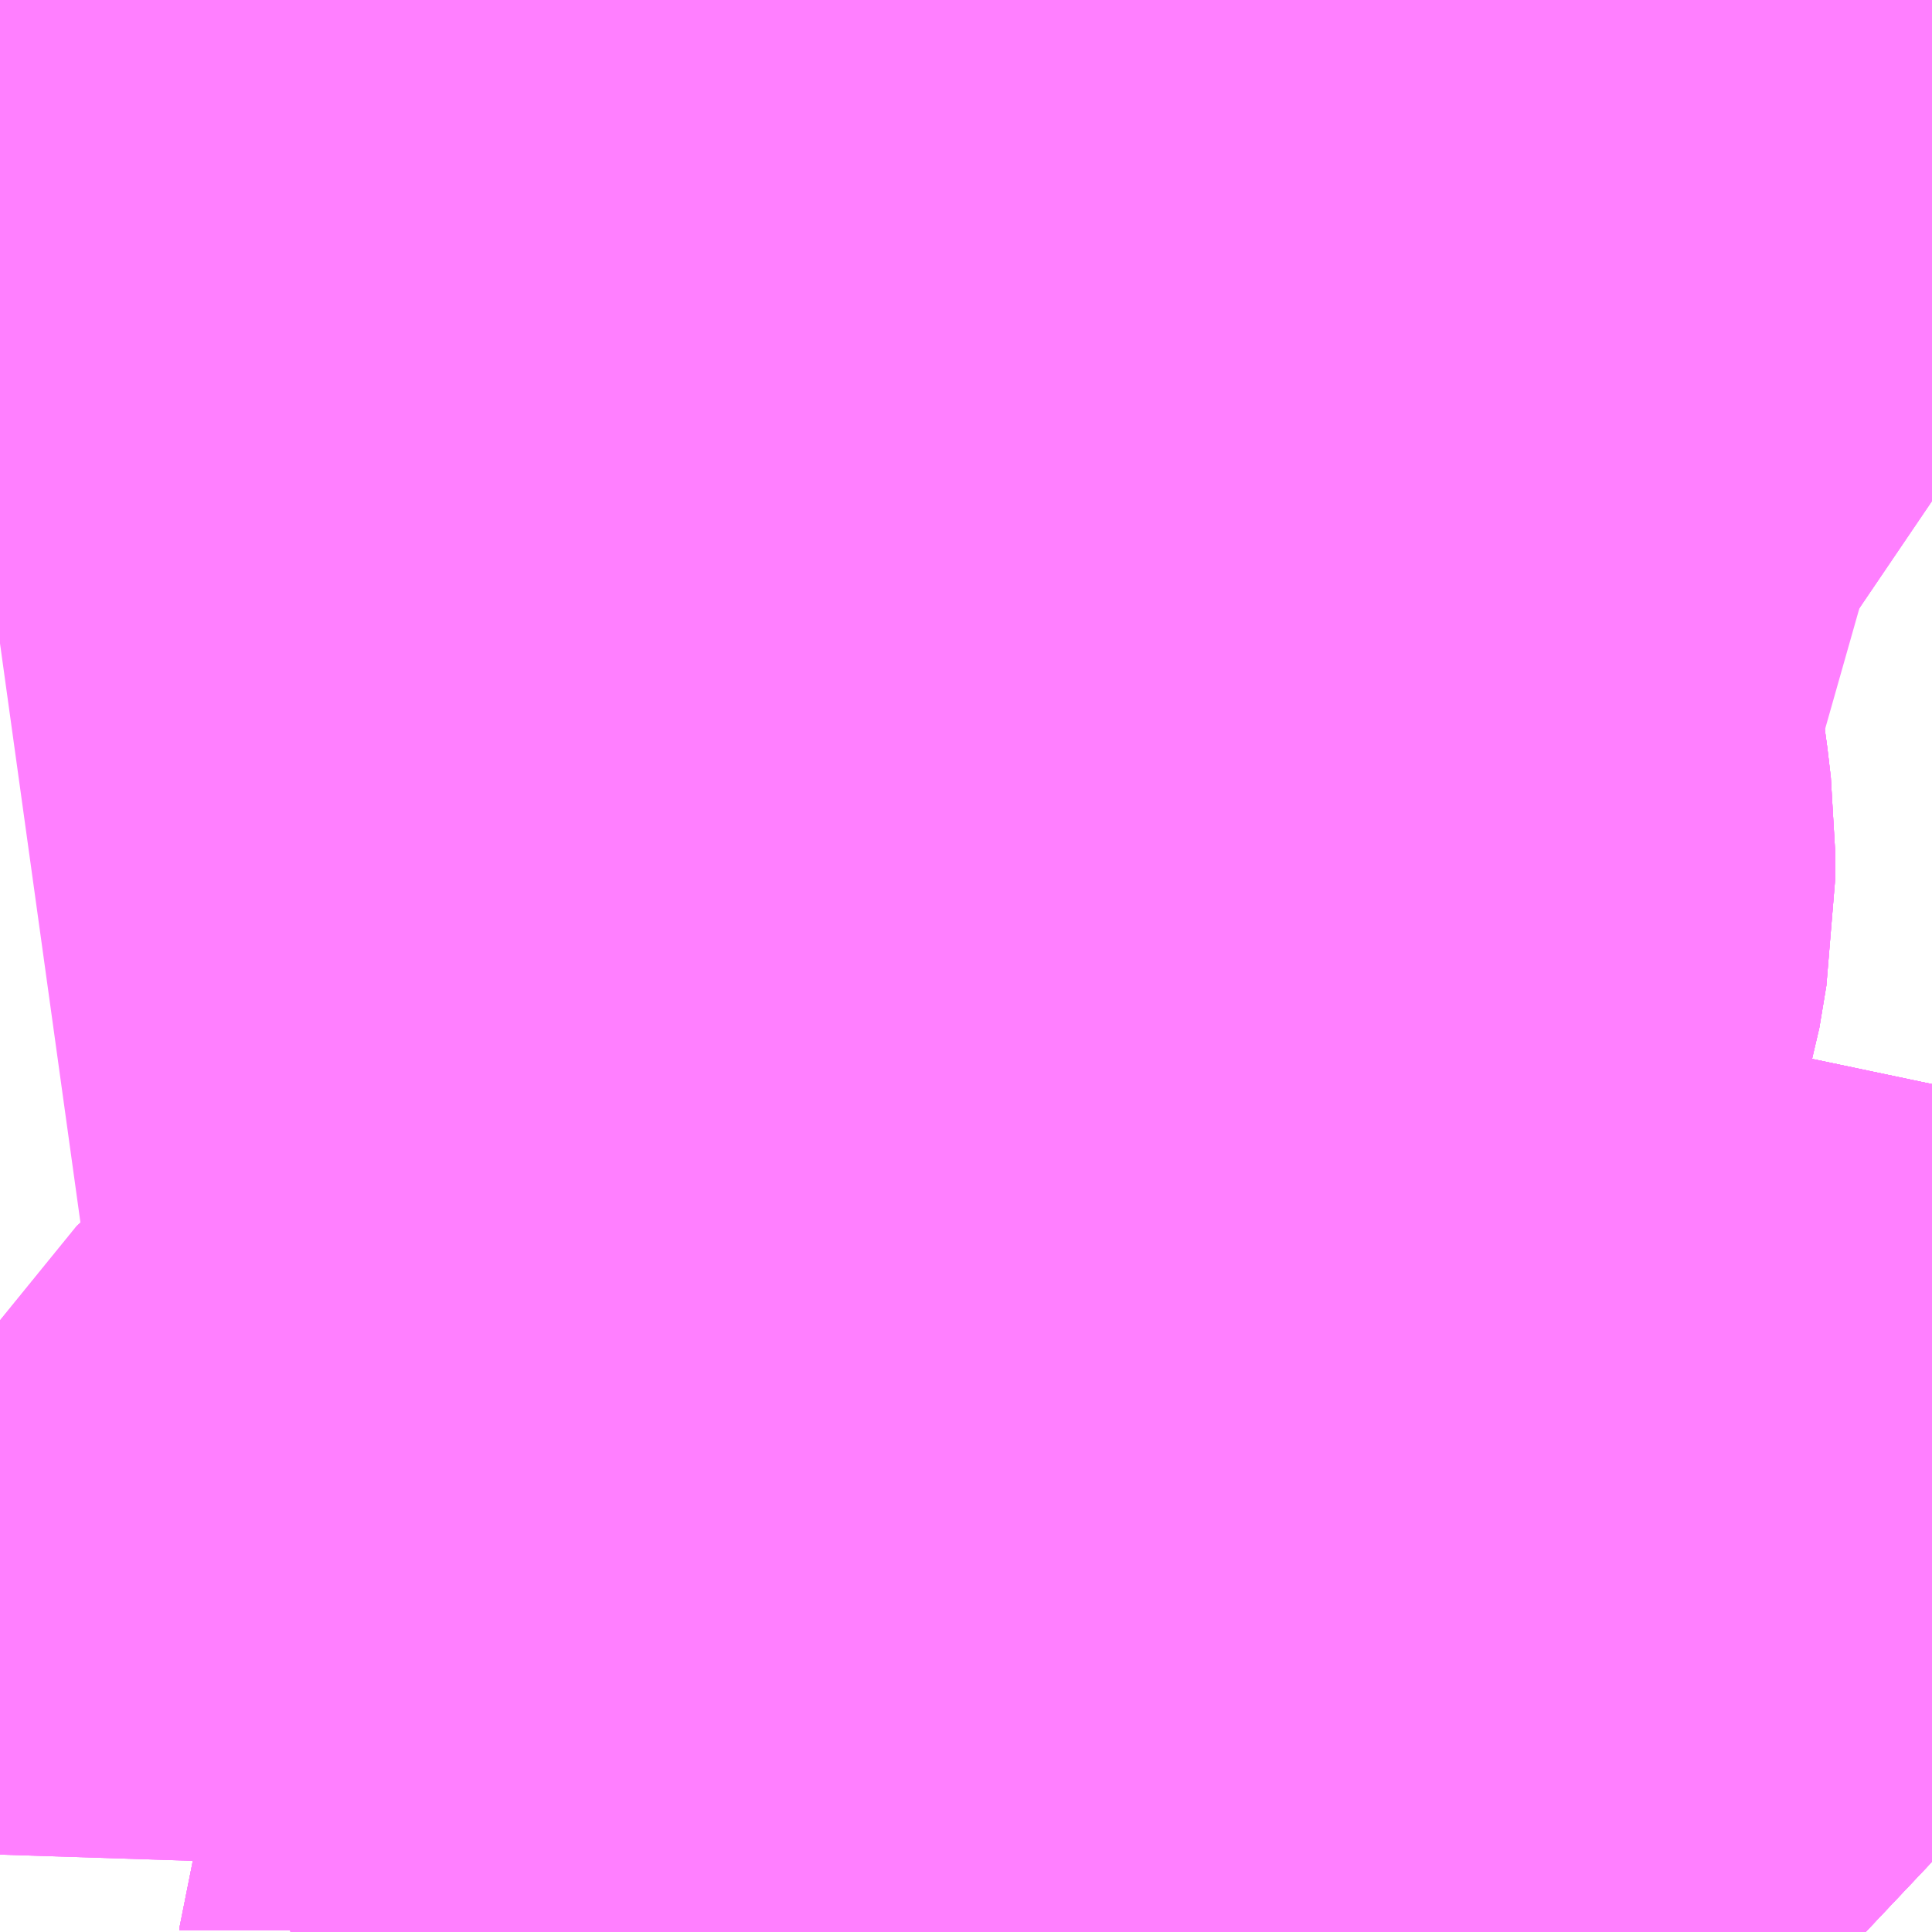 <?xml version="1.0" encoding="UTF-8"?>
<svg  xmlns="http://www.w3.org/2000/svg" xmlns:xlink="http://www.w3.org/1999/xlink" xmlns:go="http://purl.org/svgmap/profile" property="N07_001,N07_002,N07_003,N07_004,N07_005,N07_006,N07_007" viewBox="13948.242 -3565.063 1.099 1.099" go:dataArea="13948.2421875 -3565.0634765625 1.0986328125 1.0986328125" >
<globalCoordinateSystem srsName="http://purl.org/crs/84" transform="matrix(100.0,0.0,0.0,-100.0,0.0,0.0)" />
<defs>
 <g id="p0" >
  <circle cx="0.0" cy="0.0" r="3" stroke="green" stroke-width="0.75" vector-effect="non-scaling-stroke" />
 </g>
</defs>
<g fill="none" fill-rule="evenodd" stroke="#FF00FF" stroke-width="0.75" opacity="0.5" vector-effect="non-scaling-stroke" stroke-linejoin="bevel" >
<path content="1,京王バス,府61,3.0,0.0,0.0," xlink:title="1" d="M13948.49,-3564.734L13948.514,-3564.742L13948.59,-3564.767L13948.608,-3564.772L13948.638,-3564.777L13948.715,-3564.779L13948.73,-3564.78L13948.747,-3564.781L13948.765,-3564.783L13948.779,-3564.785L13948.794,-3564.787L13948.831,-3564.796L13948.854,-3564.8L13948.875,-3564.802L13948.921,-3564.81L13948.932,-3564.813L13948.993,-3564.824L13949.018,-3564.829L13949.142,-3564.852L13949.154,-3564.854L13949.183,-3564.858L13949.16,-3564.877L13949.154,-3564.884L13949.102,-3564.92L13949.044,-3564.962L13949.038,-3564.966L13948.947,-3565.032L13948.93,-3565.046L13948.906,-3565.064"/>
<path content="1,京王バス,稲12,24.0,21.0,21.0," xlink:title="1" d="M13949.341,-3564.004L13949.305,-3564.038L13949.281,-3564.062L13949.264,-3564.076L13949.25,-3564.084L13949.234,-3564.09L13949.216,-3564.091L13949.165,-3564.091L13949.143,-3564.089L13949.054,-3564.089L13949.016,-3564.089L13948.994,-3564.086L13948.982,-3564.084L13948.953,-3564.081L13948.909,-3564.076L13948.828,-3564.073L13948.809,-3564.07L13948.8,-3564.067L13948.789,-3564.063L13948.773,-3564.053L13948.767,-3564.05L13948.754,-3564.036L13948.746,-3564.026L13948.734,-3564.002L13948.719,-3563.966L13948.719,-3563.965"/>
<path content="1,京王バス,稲13,19.0,7.0,7.0," xlink:title="1" d="M13948.719,-3563.965L13948.719,-3563.966L13948.734,-3564.002L13948.746,-3564.026L13948.754,-3564.036L13948.767,-3564.05L13948.773,-3564.053L13948.789,-3564.063L13948.8,-3564.067L13948.809,-3564.07L13948.828,-3564.073L13948.909,-3564.076L13948.953,-3564.081L13948.982,-3564.084L13948.994,-3564.086L13949.016,-3564.089L13949.054,-3564.089L13949.143,-3564.089L13949.165,-3564.091L13949.216,-3564.091L13949.234,-3564.09L13949.25,-3564.084L13949.264,-3564.076L13949.281,-3564.062L13949.305,-3564.038L13949.341,-3564.004"/>
<path content="1,京王バス,稲22,11.0,10.0,10.0," xlink:title="1" d="M13949.341,-3564.004L13949.305,-3564.038L13949.281,-3564.062L13949.264,-3564.076L13949.25,-3564.084L13949.234,-3564.09L13949.216,-3564.091L13949.165,-3564.091L13949.143,-3564.089L13949.054,-3564.089L13949.016,-3564.089L13948.994,-3564.086L13948.994,-3564.1L13948.993,-3564.146L13948.993,-3564.17L13948.988,-3564.188L13948.985,-3564.2L13948.979,-3564.211L13948.971,-3564.222L13948.926,-3564.263L13948.899,-3564.287L13948.88,-3564.314L13948.872,-3564.326L13948.868,-3564.335L13948.865,-3564.348L13948.864,-3564.361L13948.864,-3564.38L13948.868,-3564.41L13948.878,-3564.449L13948.882,-3564.463L13948.885,-3564.47L13948.897,-3564.507L13948.907,-3564.54L13948.911,-3564.564L13948.911,-3564.577L13948.909,-3564.594L13948.906,-3564.613L13948.901,-3564.642L13948.9,-3564.649L13948.898,-3564.661L13948.889,-3564.722L13948.887,-3564.731L13948.884,-3564.747L13948.879,-3564.758L13948.876,-3564.794L13948.875,-3564.802L13948.854,-3564.8L13948.831,-3564.796L13948.794,-3564.787L13948.779,-3564.785L13948.765,-3564.783L13948.747,-3564.781L13948.73,-3564.78L13948.715,-3564.779L13948.638,-3564.777L13948.608,-3564.772L13948.59,-3564.767L13948.514,-3564.742L13948.49,-3564.734L13948.48,-3564.73L13948.444,-3564.721L13948.415,-3564.715L13948.396,-3564.713L13948.384,-3564.711L13948.366,-3564.709L13948.346,-3564.707L13948.325,-3564.704L13948.298,-3564.703L13948.278,-3564.702L13948.242,-3564.697"/>
<path content="1,京王バス,調21,1.0,0.0,0.0," xlink:title="1" d="M13949.341,-3564.778L13949.282,-3564.818L13949.264,-3564.83L13949.258,-3564.834L13949.245,-3564.84L13949.207,-3564.854L13949.183,-3564.858L13949.154,-3564.854L13949.142,-3564.852L13949.018,-3564.829L13948.993,-3564.824L13948.932,-3564.813L13948.921,-3564.81L13948.875,-3564.802L13948.854,-3564.8L13948.831,-3564.796L13948.794,-3564.787L13948.779,-3564.785L13948.765,-3564.783L13948.747,-3564.781L13948.73,-3564.78L13948.715,-3564.779L13948.638,-3564.777L13948.608,-3564.772L13948.59,-3564.767L13948.514,-3564.742L13948.49,-3564.734"/>
<path content="1,京王バス南（株）,新宿駅西口～南大沢線,0.5,0.0,0.0," xlink:title="1" d="M13948.719,-3563.965L13948.719,-3563.966L13948.734,-3564.002L13948.746,-3564.026L13948.754,-3564.036L13948.767,-3564.05L13948.773,-3564.053L13948.789,-3564.063L13948.8,-3564.067L13948.809,-3564.07L13948.828,-3564.073L13948.909,-3564.076L13948.953,-3564.081L13948.982,-3564.084L13948.994,-3564.086L13949.016,-3564.089L13949.054,-3564.089L13949.143,-3564.089L13949.165,-3564.091L13949.216,-3564.091L13949.234,-3564.09L13949.25,-3564.084L13949.264,-3564.076L13949.281,-3564.062L13949.305,-3564.038L13949.341,-3564.004"/>
<path content="1,小田急バス（株）,新05,11.0,8.0,8.0," xlink:title="1" d="M13949.341,-3564.004L13949.305,-3564.038L13949.281,-3564.062L13949.264,-3564.076L13949.25,-3564.084L13949.234,-3564.09L13949.216,-3564.091L13949.165,-3564.091L13949.143,-3564.089L13949.054,-3564.089L13949.016,-3564.089L13948.994,-3564.086L13948.994,-3564.1L13948.993,-3564.146L13948.993,-3564.17L13948.988,-3564.188L13948.985,-3564.2L13948.979,-3564.211L13948.971,-3564.222L13948.926,-3564.263L13948.899,-3564.287L13948.88,-3564.314L13948.872,-3564.326L13948.868,-3564.335L13948.865,-3564.348L13948.864,-3564.361L13948.864,-3564.38L13948.868,-3564.41L13948.878,-3564.449L13948.882,-3564.463L13948.885,-3564.47L13948.897,-3564.507L13948.907,-3564.54L13948.911,-3564.564L13948.911,-3564.577L13948.909,-3564.594L13948.906,-3564.613L13948.901,-3564.642L13948.9,-3564.649L13948.898,-3564.661L13948.889,-3564.722L13948.887,-3564.731L13948.884,-3564.747L13948.879,-3564.758L13948.876,-3564.794L13948.875,-3564.802L13948.854,-3564.8L13948.831,-3564.796L13948.794,-3564.787L13948.779,-3564.785L13948.765,-3564.783L13948.747,-3564.781L13948.73,-3564.78L13948.715,-3564.779L13948.638,-3564.777L13948.608,-3564.772L13948.59,-3564.767L13948.514,-3564.742L13948.49,-3564.734"/>
<path content="1,小田急バス（株）,稲11,13.5,5.0,5.0," xlink:title="1" d="M13949.341,-3564.004L13949.305,-3564.038L13949.281,-3564.062L13949.264,-3564.076L13949.25,-3564.084L13949.234,-3564.09L13949.216,-3564.091L13949.165,-3564.091L13949.143,-3564.089L13949.054,-3564.089L13949.016,-3564.089L13948.994,-3564.086L13948.982,-3564.084L13948.953,-3564.081L13948.909,-3564.076L13948.828,-3564.073L13948.809,-3564.07L13948.8,-3564.067L13948.789,-3564.063L13948.773,-3564.053L13948.767,-3564.05L13948.754,-3564.036L13948.746,-3564.026L13948.734,-3564.002L13948.719,-3563.966L13948.719,-3563.965"/>
<path content="1,小田急バス（株）,稲12,25.5,24.0,24.0," xlink:title="1" d="M13948.719,-3563.965L13948.719,-3563.966L13948.734,-3564.002L13948.746,-3564.026L13948.754,-3564.036L13948.767,-3564.05L13948.773,-3564.053L13948.789,-3564.063L13948.8,-3564.067L13948.809,-3564.07L13948.828,-3564.073L13948.909,-3564.076L13948.953,-3564.081L13948.982,-3564.084L13948.994,-3564.086L13949.016,-3564.089L13949.054,-3564.089L13949.143,-3564.089L13949.165,-3564.091L13949.216,-3564.091L13949.234,-3564.09L13949.25,-3564.084L13949.264,-3564.076L13949.281,-3564.062L13949.305,-3564.038L13949.341,-3564.004"/>
<path content="3,稲城市,001,6.0,6.0,6.0," xlink:title="3" d="M13948.506,-3563.965L13948.513,-3563.97L13948.518,-3563.98L13948.522,-3563.999L13948.523,-3564.03L13948.527,-3564.055L13948.534,-3564.08L13948.54,-3564.09L13948.553,-3564.102L13948.558,-3564.106L13948.586,-3564.121L13948.6,-3564.126L13948.622,-3564.134L13948.678,-3564.148L13948.698,-3564.152L13948.711,-3564.152L13948.72,-3564.151L13948.729,-3564.145L13948.736,-3564.137L13948.739,-3564.129L13948.739,-3564.116L13948.739,-3564.099L13948.759,-3564.071L13948.773,-3564.053L13948.789,-3564.063L13948.8,-3564.067L13948.809,-3564.07L13948.828,-3564.073L13948.909,-3564.076L13948.953,-3564.081L13948.982,-3564.084L13948.994,-3564.086L13948.994,-3564.1L13948.993,-3564.146L13948.993,-3564.17L13948.988,-3564.188L13948.985,-3564.2L13948.979,-3564.211L13948.971,-3564.222L13948.926,-3564.263L13948.899,-3564.287L13948.88,-3564.314L13948.872,-3564.326L13948.868,-3564.335L13948.865,-3564.348L13948.864,-3564.361L13948.864,-3564.38L13948.868,-3564.41L13948.878,-3564.449L13948.882,-3564.463L13948.885,-3564.47L13948.897,-3564.507L13948.907,-3564.54L13948.911,-3564.564L13948.911,-3564.577L13948.909,-3564.594L13948.906,-3564.613L13948.901,-3564.642L13948.9,-3564.649L13948.898,-3564.661L13948.889,-3564.722L13948.887,-3564.731L13948.884,-3564.747L13948.879,-3564.758L13948.876,-3564.794L13948.875,-3564.802"/>
<path content="3,稲城市,001,6.0,6.0,6.0," xlink:title="3" d="M13948.875,-3564.802L13948.854,-3564.8L13948.831,-3564.796L13948.794,-3564.787L13948.779,-3564.785L13948.765,-3564.783L13948.747,-3564.781L13948.73,-3564.78L13948.715,-3564.779L13948.638,-3564.777L13948.608,-3564.772L13948.59,-3564.767L13948.514,-3564.742L13948.49,-3564.734"/>
<path content="3,稲城市,001,6.0,6.0,6.0," xlink:title="3" d="M13948.875,-3564.802L13948.921,-3564.81L13948.932,-3564.813L13948.993,-3564.824L13949.018,-3564.829L13949.142,-3564.852L13949.154,-3564.854L13949.183,-3564.858L13949.207,-3564.854L13949.245,-3564.84L13949.258,-3564.834L13949.264,-3564.83L13949.282,-3564.818L13949.341,-3564.778"/>
<path content="3,稲城市,002,9.0,9.0,9.0," xlink:title="3" d="M13948.506,-3563.965L13948.513,-3563.97L13948.518,-3563.98L13948.522,-3563.999L13948.523,-3564.03L13948.527,-3564.055L13948.534,-3564.08L13948.54,-3564.09L13948.553,-3564.102L13948.558,-3564.106L13948.586,-3564.121L13948.6,-3564.126L13948.622,-3564.134L13948.678,-3564.148L13948.698,-3564.152L13948.711,-3564.152L13948.72,-3564.151L13948.729,-3564.145L13948.736,-3564.137L13948.739,-3564.129L13948.739,-3564.116L13948.739,-3564.099L13948.759,-3564.071L13948.773,-3564.053L13948.789,-3564.063L13948.8,-3564.067L13948.809,-3564.07L13948.828,-3564.073L13948.909,-3564.076L13948.953,-3564.081L13948.982,-3564.084L13948.994,-3564.086L13948.994,-3564.1L13948.993,-3564.146L13948.993,-3564.17L13948.988,-3564.188L13948.985,-3564.2L13948.979,-3564.211L13948.971,-3564.222L13948.926,-3564.263L13948.899,-3564.287L13948.88,-3564.314L13948.872,-3564.326L13948.868,-3564.335L13948.865,-3564.348L13948.864,-3564.361L13948.864,-3564.38L13948.868,-3564.41L13948.878,-3564.449L13948.882,-3564.463L13948.885,-3564.47L13948.897,-3564.507L13948.907,-3564.54L13948.911,-3564.564L13948.911,-3564.577L13948.909,-3564.594L13948.906,-3564.613L13948.901,-3564.642L13948.9,-3564.649L13948.898,-3564.661L13948.889,-3564.722L13948.887,-3564.731L13948.884,-3564.747L13948.879,-3564.758L13948.876,-3564.794L13948.875,-3564.802L13948.854,-3564.8L13948.831,-3564.796L13948.794,-3564.787L13948.779,-3564.785L13948.765,-3564.783L13948.747,-3564.781L13948.73,-3564.78L13948.715,-3564.779L13948.638,-3564.777L13948.608,-3564.772L13948.59,-3564.767L13948.514,-3564.742L13948.49,-3564.734"/>
<path content="3,稲城市,左回り・右回り,20.0,20.0,20.0," xlink:title="3" d="M13949.341,-3564.778L13949.282,-3564.818L13949.264,-3564.83L13949.258,-3564.834L13949.245,-3564.84L13949.207,-3564.854L13949.183,-3564.858L13949.154,-3564.854L13949.142,-3564.852L13949.018,-3564.829L13948.993,-3564.824L13948.932,-3564.813"/>
<path content="3,稲城市,左回り・右回り,20.0,20.0,20.0," xlink:title="3" d="M13948.49,-3564.734L13948.514,-3564.742L13948.59,-3564.767L13948.608,-3564.772L13948.638,-3564.777L13948.715,-3564.779L13948.73,-3564.78L13948.747,-3564.781L13948.765,-3564.783L13948.779,-3564.785L13948.794,-3564.787L13948.831,-3564.796L13948.854,-3564.8L13948.875,-3564.802L13948.876,-3564.794L13948.879,-3564.758L13948.884,-3564.747L13948.887,-3564.731L13948.889,-3564.722L13948.898,-3564.661L13948.9,-3564.649L13948.901,-3564.642L13948.906,-3564.613L13948.909,-3564.594L13948.911,-3564.577L13948.911,-3564.564L13948.907,-3564.54L13948.897,-3564.507L13948.885,-3564.47L13948.882,-3564.463L13948.878,-3564.449L13948.868,-3564.41L13948.864,-3564.38L13948.864,-3564.361L13948.865,-3564.348L13948.868,-3564.335L13948.872,-3564.326L13948.88,-3564.314L13948.899,-3564.287L13948.926,-3564.263L13948.971,-3564.222L13948.979,-3564.211L13948.985,-3564.2L13948.988,-3564.188L13948.993,-3564.17L13948.993,-3564.146L13948.994,-3564.1L13948.994,-3564.086L13948.982,-3564.084L13948.953,-3564.081L13948.909,-3564.076L13948.828,-3564.073L13948.809,-3564.07L13948.8,-3564.067L13948.789,-3564.063L13948.773,-3564.053L13948.759,-3564.071L13948.739,-3564.099L13948.739,-3564.116L13948.739,-3564.129L13948.736,-3564.137L13948.729,-3564.145L13948.72,-3564.151L13948.711,-3564.152L13948.698,-3564.152L13948.678,-3564.148L13948.622,-3564.134L13948.6,-3564.126L13948.586,-3564.121L13948.558,-3564.106L13948.553,-3564.102L13948.54,-3564.09L13948.534,-3564.08L13948.527,-3564.055L13948.523,-3564.03L13948.522,-3563.999L13948.518,-3563.98L13948.513,-3563.97L13948.506,-3563.965"/>
</g>
</svg>
